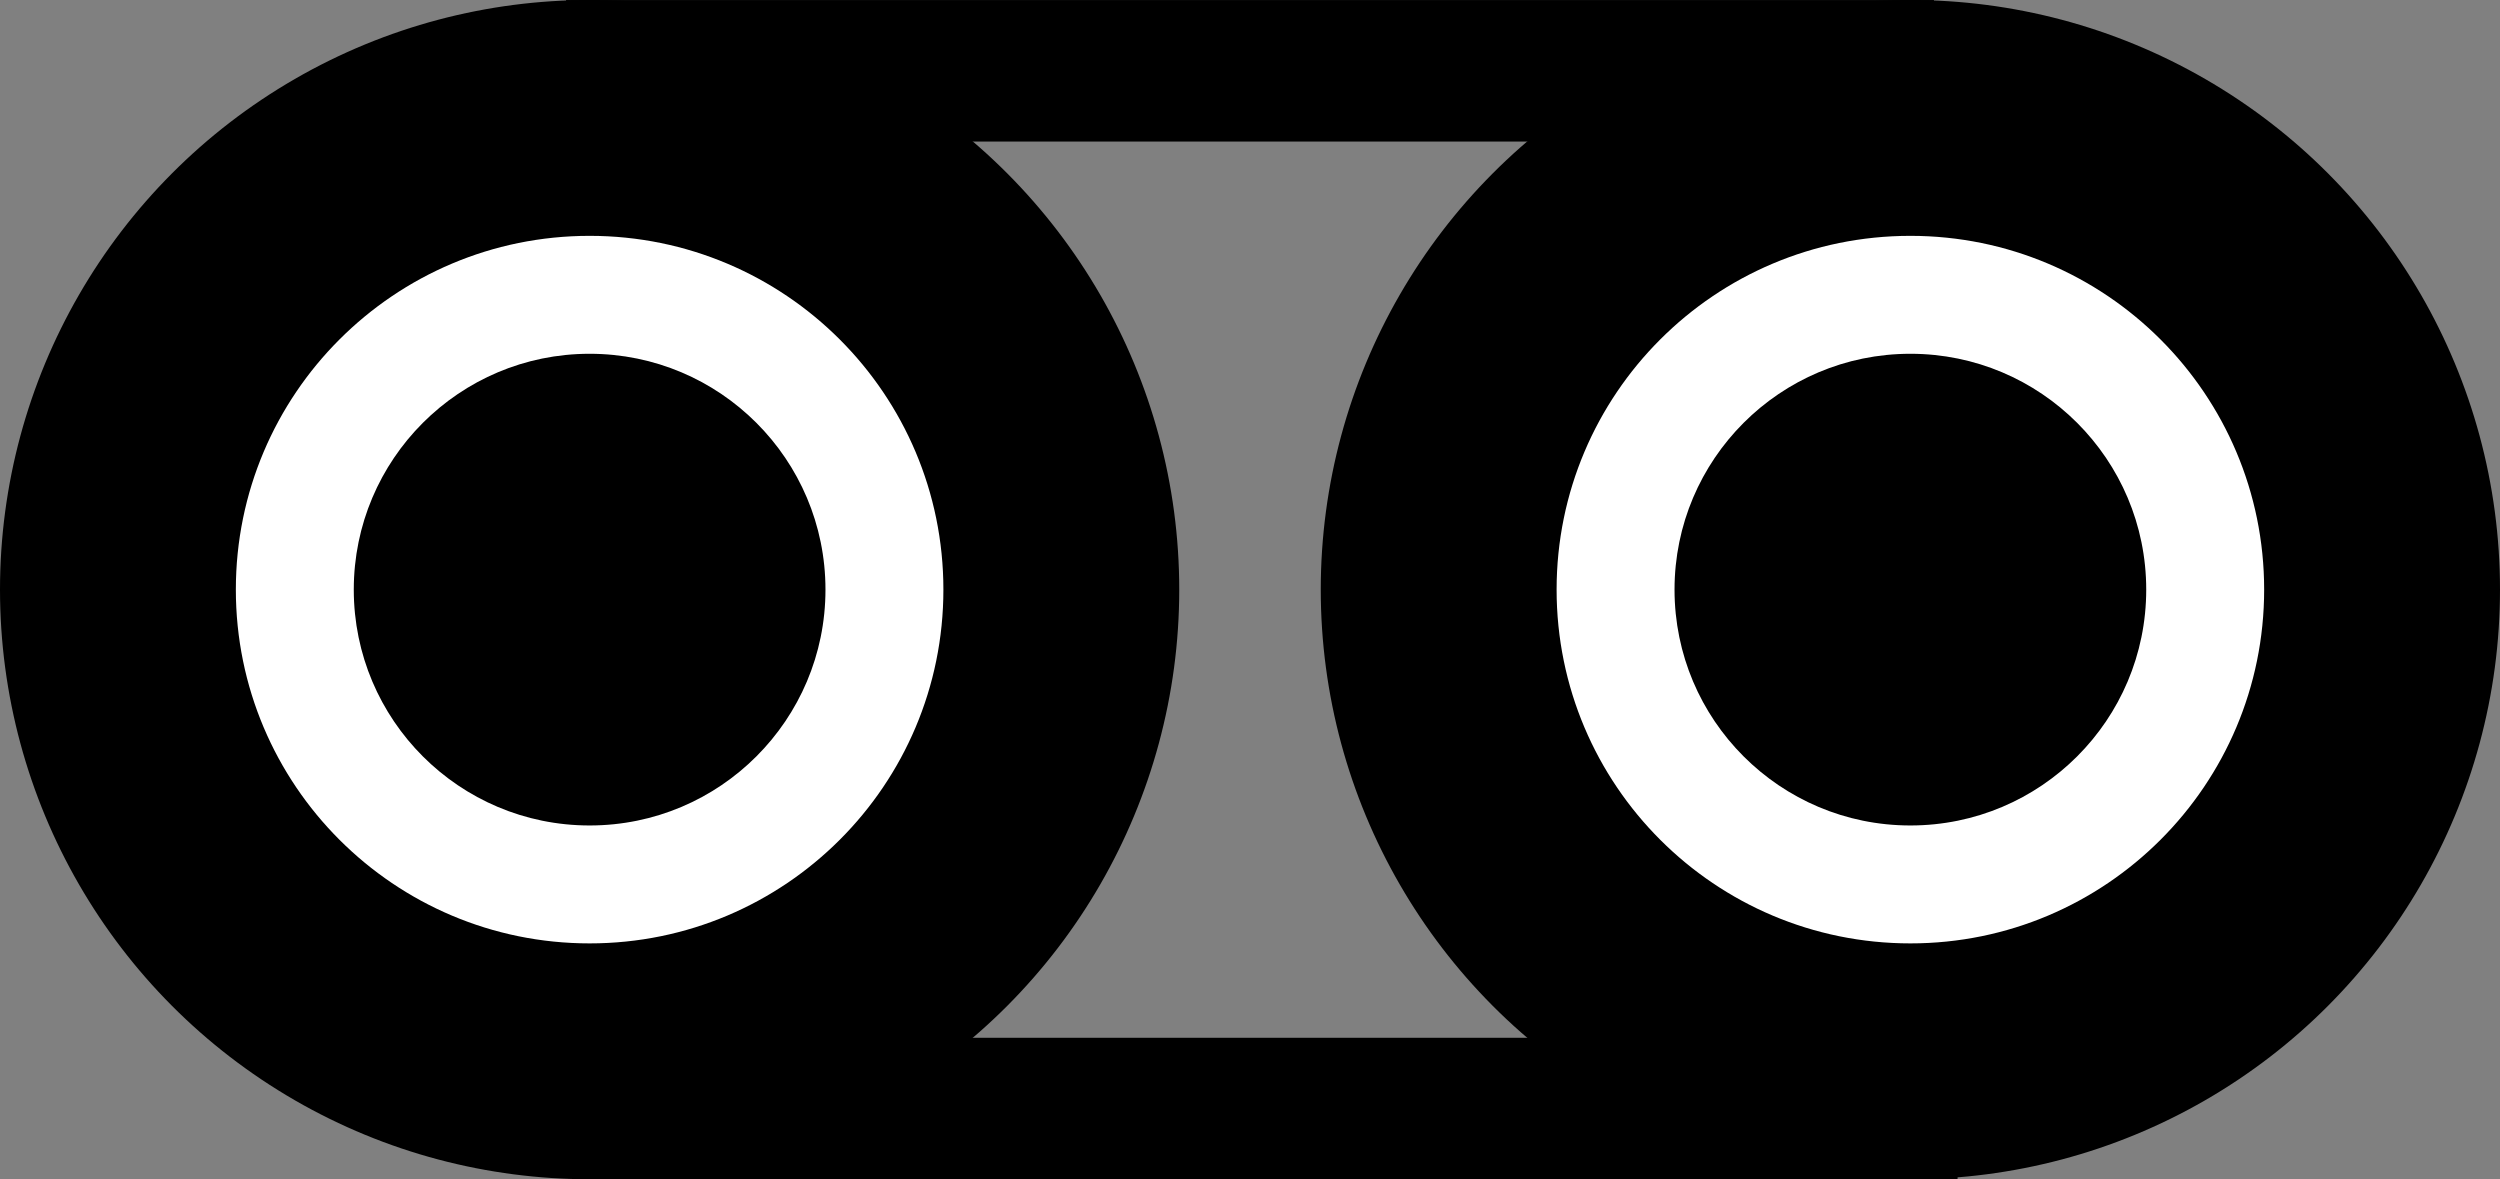 <svg width="106" height="50" viewBox="0 0 106 50" fill="none" xmlns="http://www.w3.org/2000/svg">
<rect x="0" y="0" width="106" height="50" fill="#808080" stroke="none"/>
<circle cx="25" cy="25" r="25" fill="black"/>
<circle cx="25" cy="25" r="15" fill="white"/>
<circle cx="25" cy="25" r="10" fill="black"/>
<circle cx="81" cy="25" r="25" fill="black"/>
<circle cx="81" cy="25" r="15" fill="white"/>
<circle cx="81" cy="25" r="10" fill="black"/>
<line x1="25" y1="47.002" x2="83" y2="47.002" stroke="black" stroke-width="6"/>
<line x1="24" y1="3.002" x2="82" y2="3.002" stroke="black" stroke-width="6"/>
</svg>
